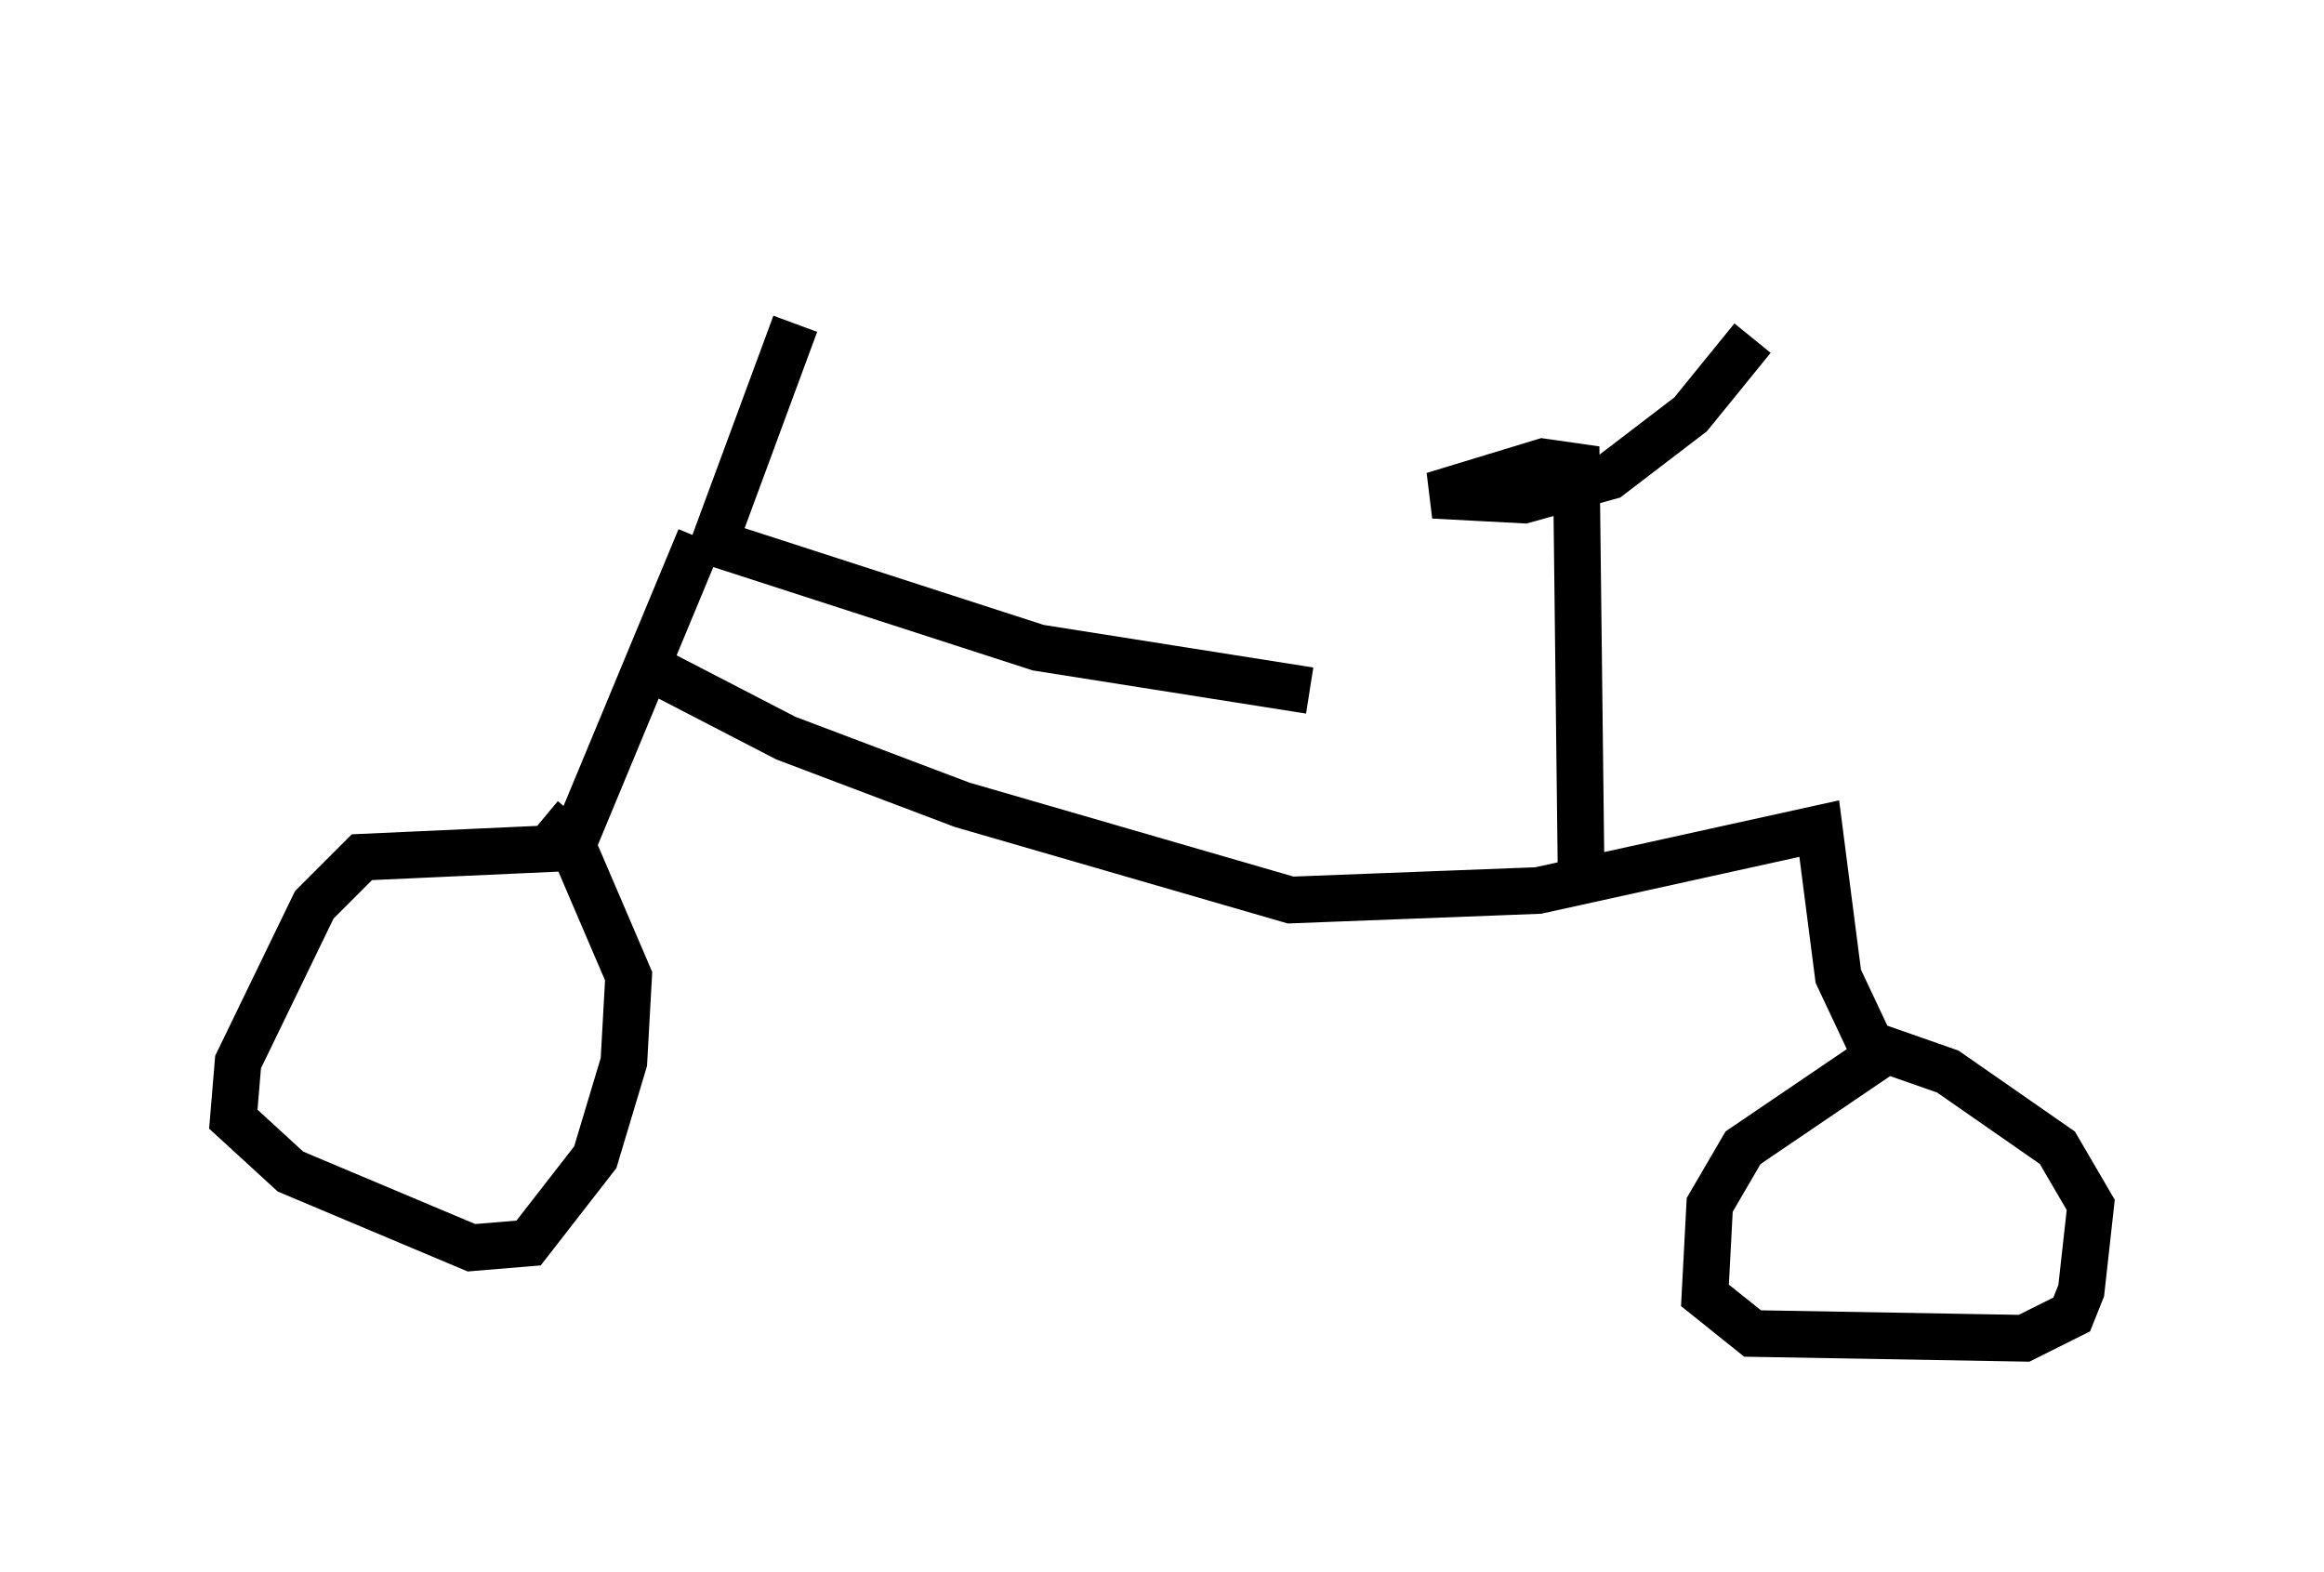 <?xml version="1.0" encoding="utf-8" ?>
<svg baseProfile="full" height="33.684" version="1.1" width="49.813" xmlns="http://www.w3.org/2000/svg" xmlns:ev="http://www.w3.org/2001/xml-events" xmlns:xlink="http://www.w3.org/1999/xlink"><defs /><rect fill="white" height="33.684" width="49.813" x="0" y="0" /><path d="M18.169, 5 m-1.123, 1.94 l-1.735, 4.696 6.942, 2.246 l5.819, 0.919 m-13.067, -3.267 l-2.756, 6.635 -4.492, 0.204 l-1.021, 1.021 -1.633, 3.369 l-0.102, 1.225 1.225, 1.123 l3.879, 1.633 1.225, -0.102 l1.429, -1.838 0.613, -2.042 l0.102, -1.838 -1.225, -2.858 l-0.613, -0.51 m2.246, -3.267 l2.96, 1.531 3.777, 1.429 l7.044, 2.042 5.308, -0.204 l6.023, -1.327 0.408, 3.165 l0.817, 1.735 -2.858, 1.94 l-0.715, 1.225 -0.102, 1.94 l1.021, 0.817 5.819, 0.102 l1.021, -0.51 0.204, -0.51 l0.204, -1.838 -0.715, -1.225 l-2.348, -1.633 -2.042, -0.715 m-5.819, -3.573 l-0.102, -8.677 -0.715, -0.102 l-2.348, 0.715 1.94, 0.102 l1.838, -0.51 1.735, -1.327 l1.327, -1.633 " fill="none" stroke="black" stroke-width="1" /></svg>